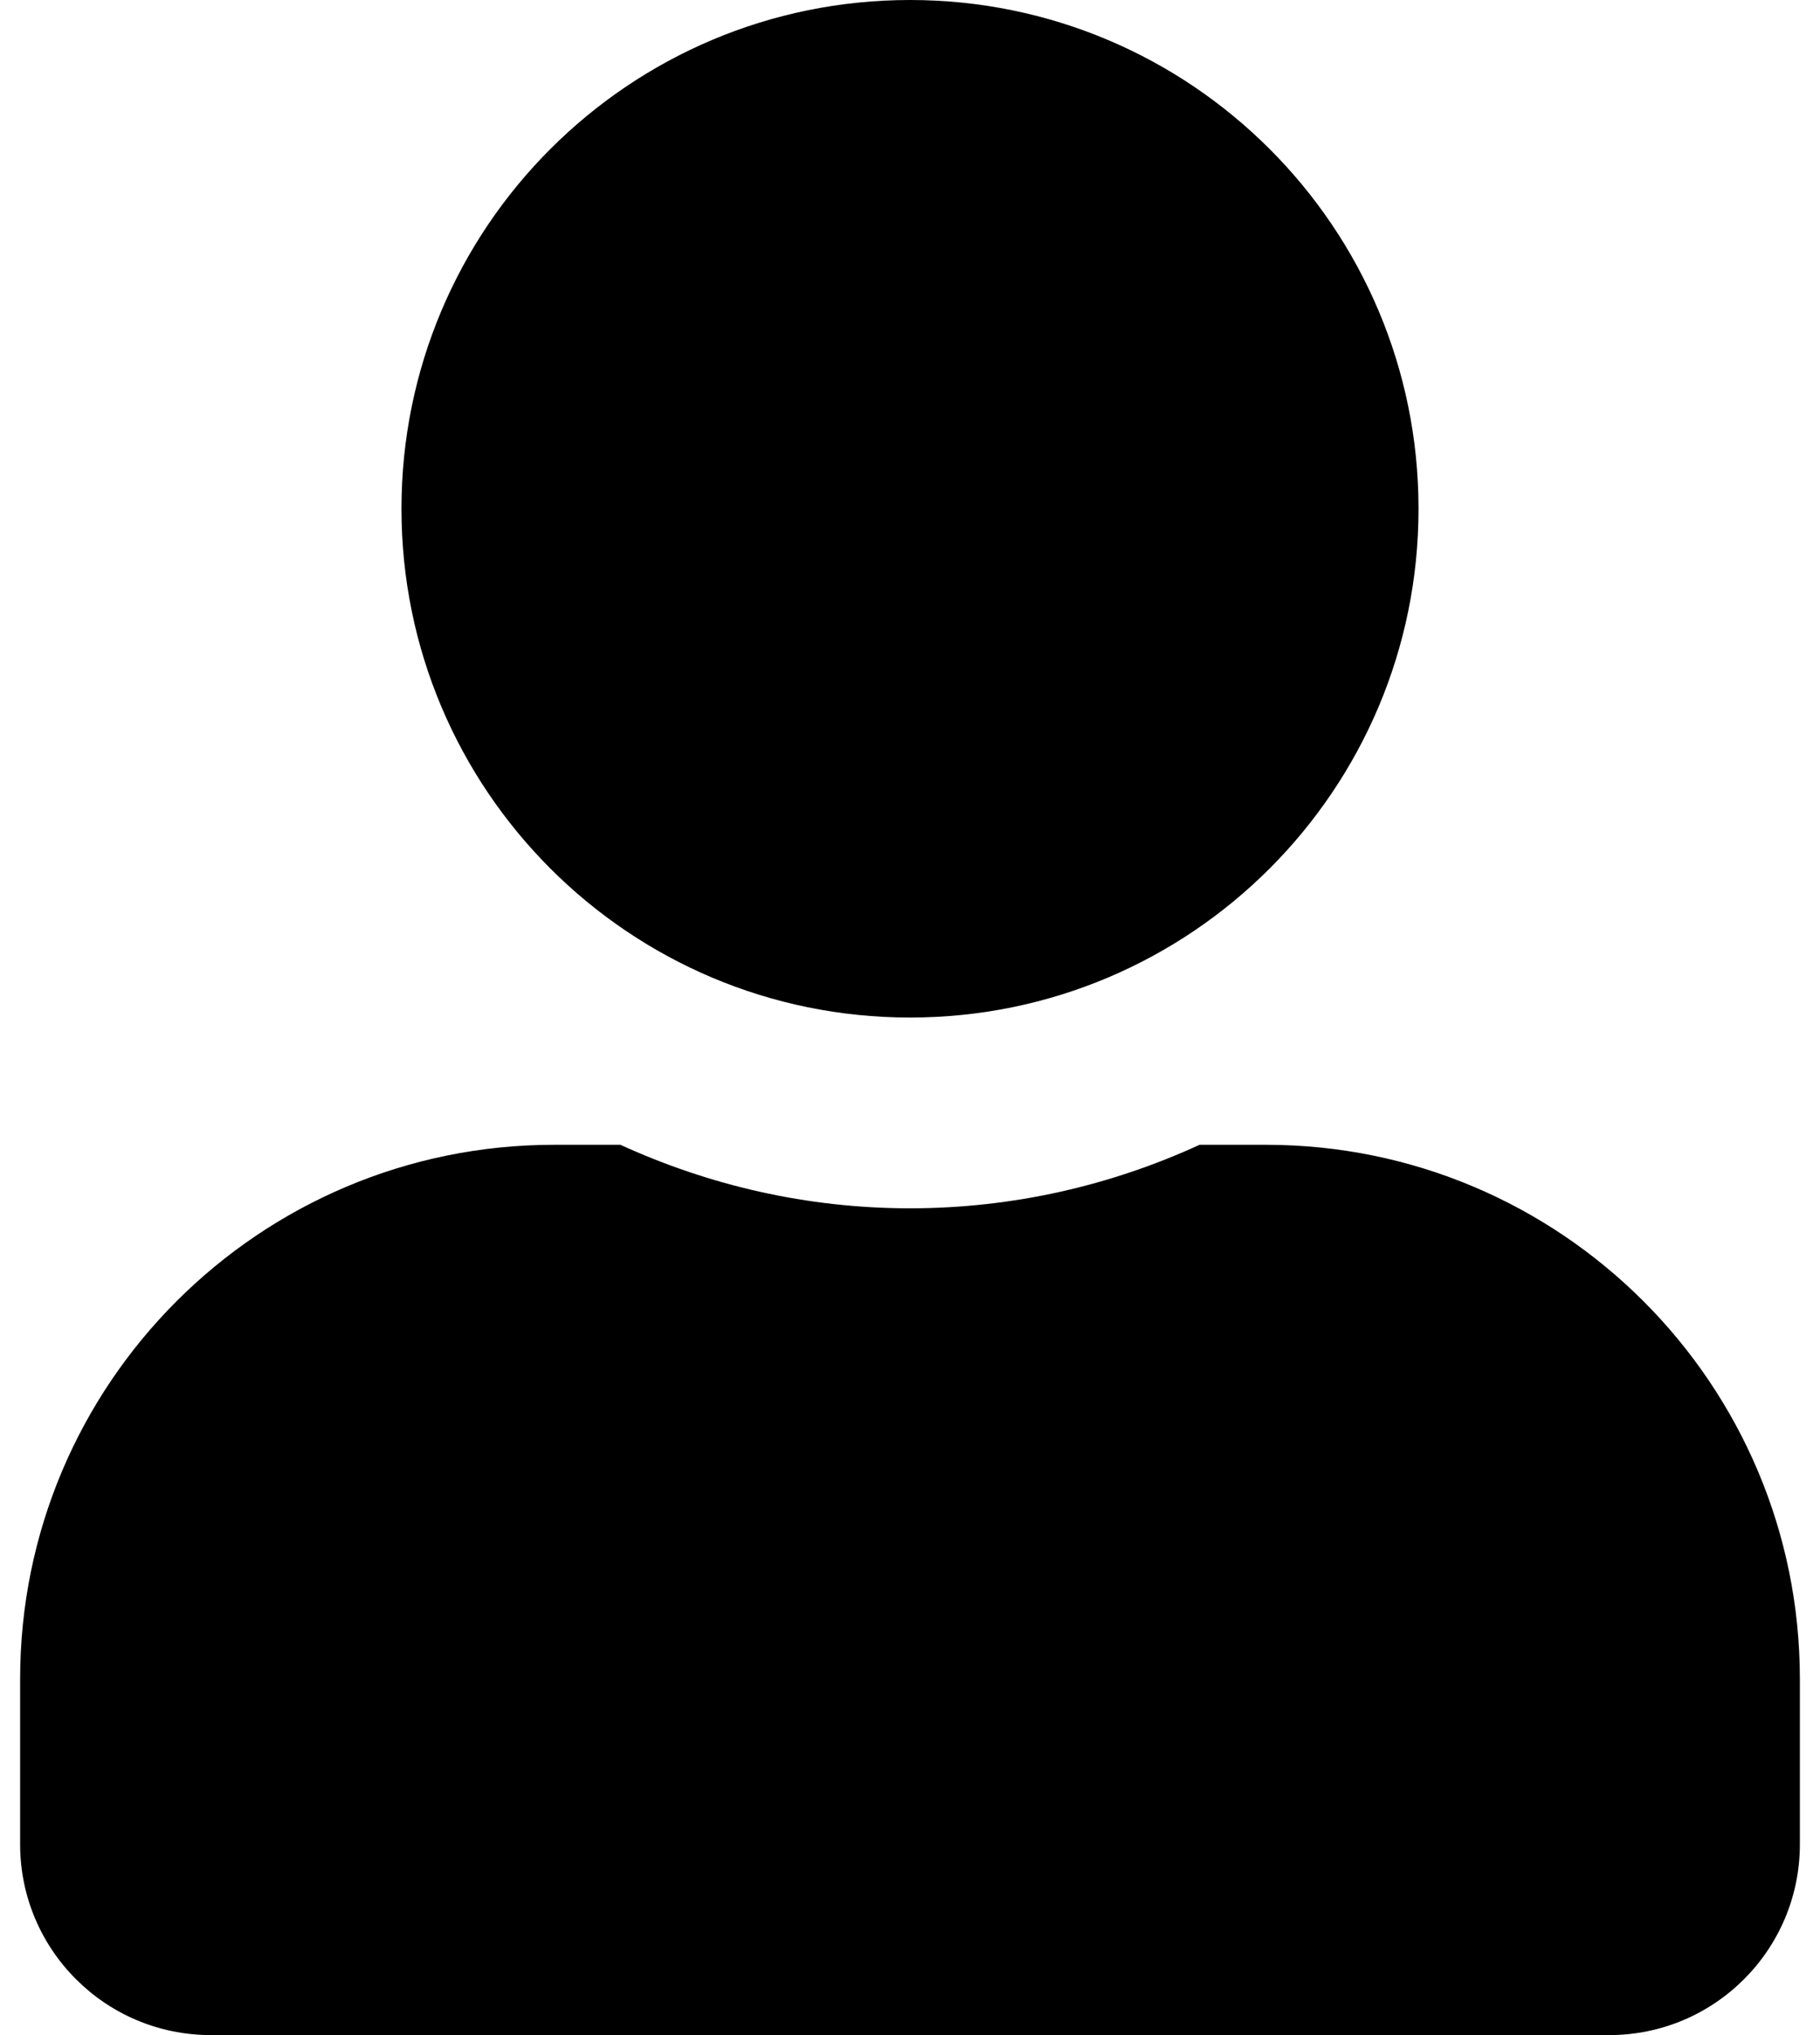 <svg width="17" height="19" viewBox="0 0 17 19" fill="none" xmlns="http://www.w3.org/2000/svg">
<path d="M8.5 9.5C11.124 9.5 13.25 7.374 13.25 4.75C13.25 2.126 11.124 0 8.5 0C5.876 0 3.75 2.126 3.75 4.75C3.75 7.374 5.876 9.5 8.5 9.5ZM11.825 10.688H11.205C10.381 11.066 9.465 11.281 8.5 11.281C7.535 11.281 6.622 11.066 5.795 10.688H5.175C2.421 10.688 0.188 12.921 0.188 15.675V17.219C0.188 18.202 0.985 19 1.969 19H15.031C16.015 19 16.812 18.202 16.812 17.219V15.675C16.812 12.921 14.579 10.688 11.825 10.688Z" fill="black"/>
</svg>
